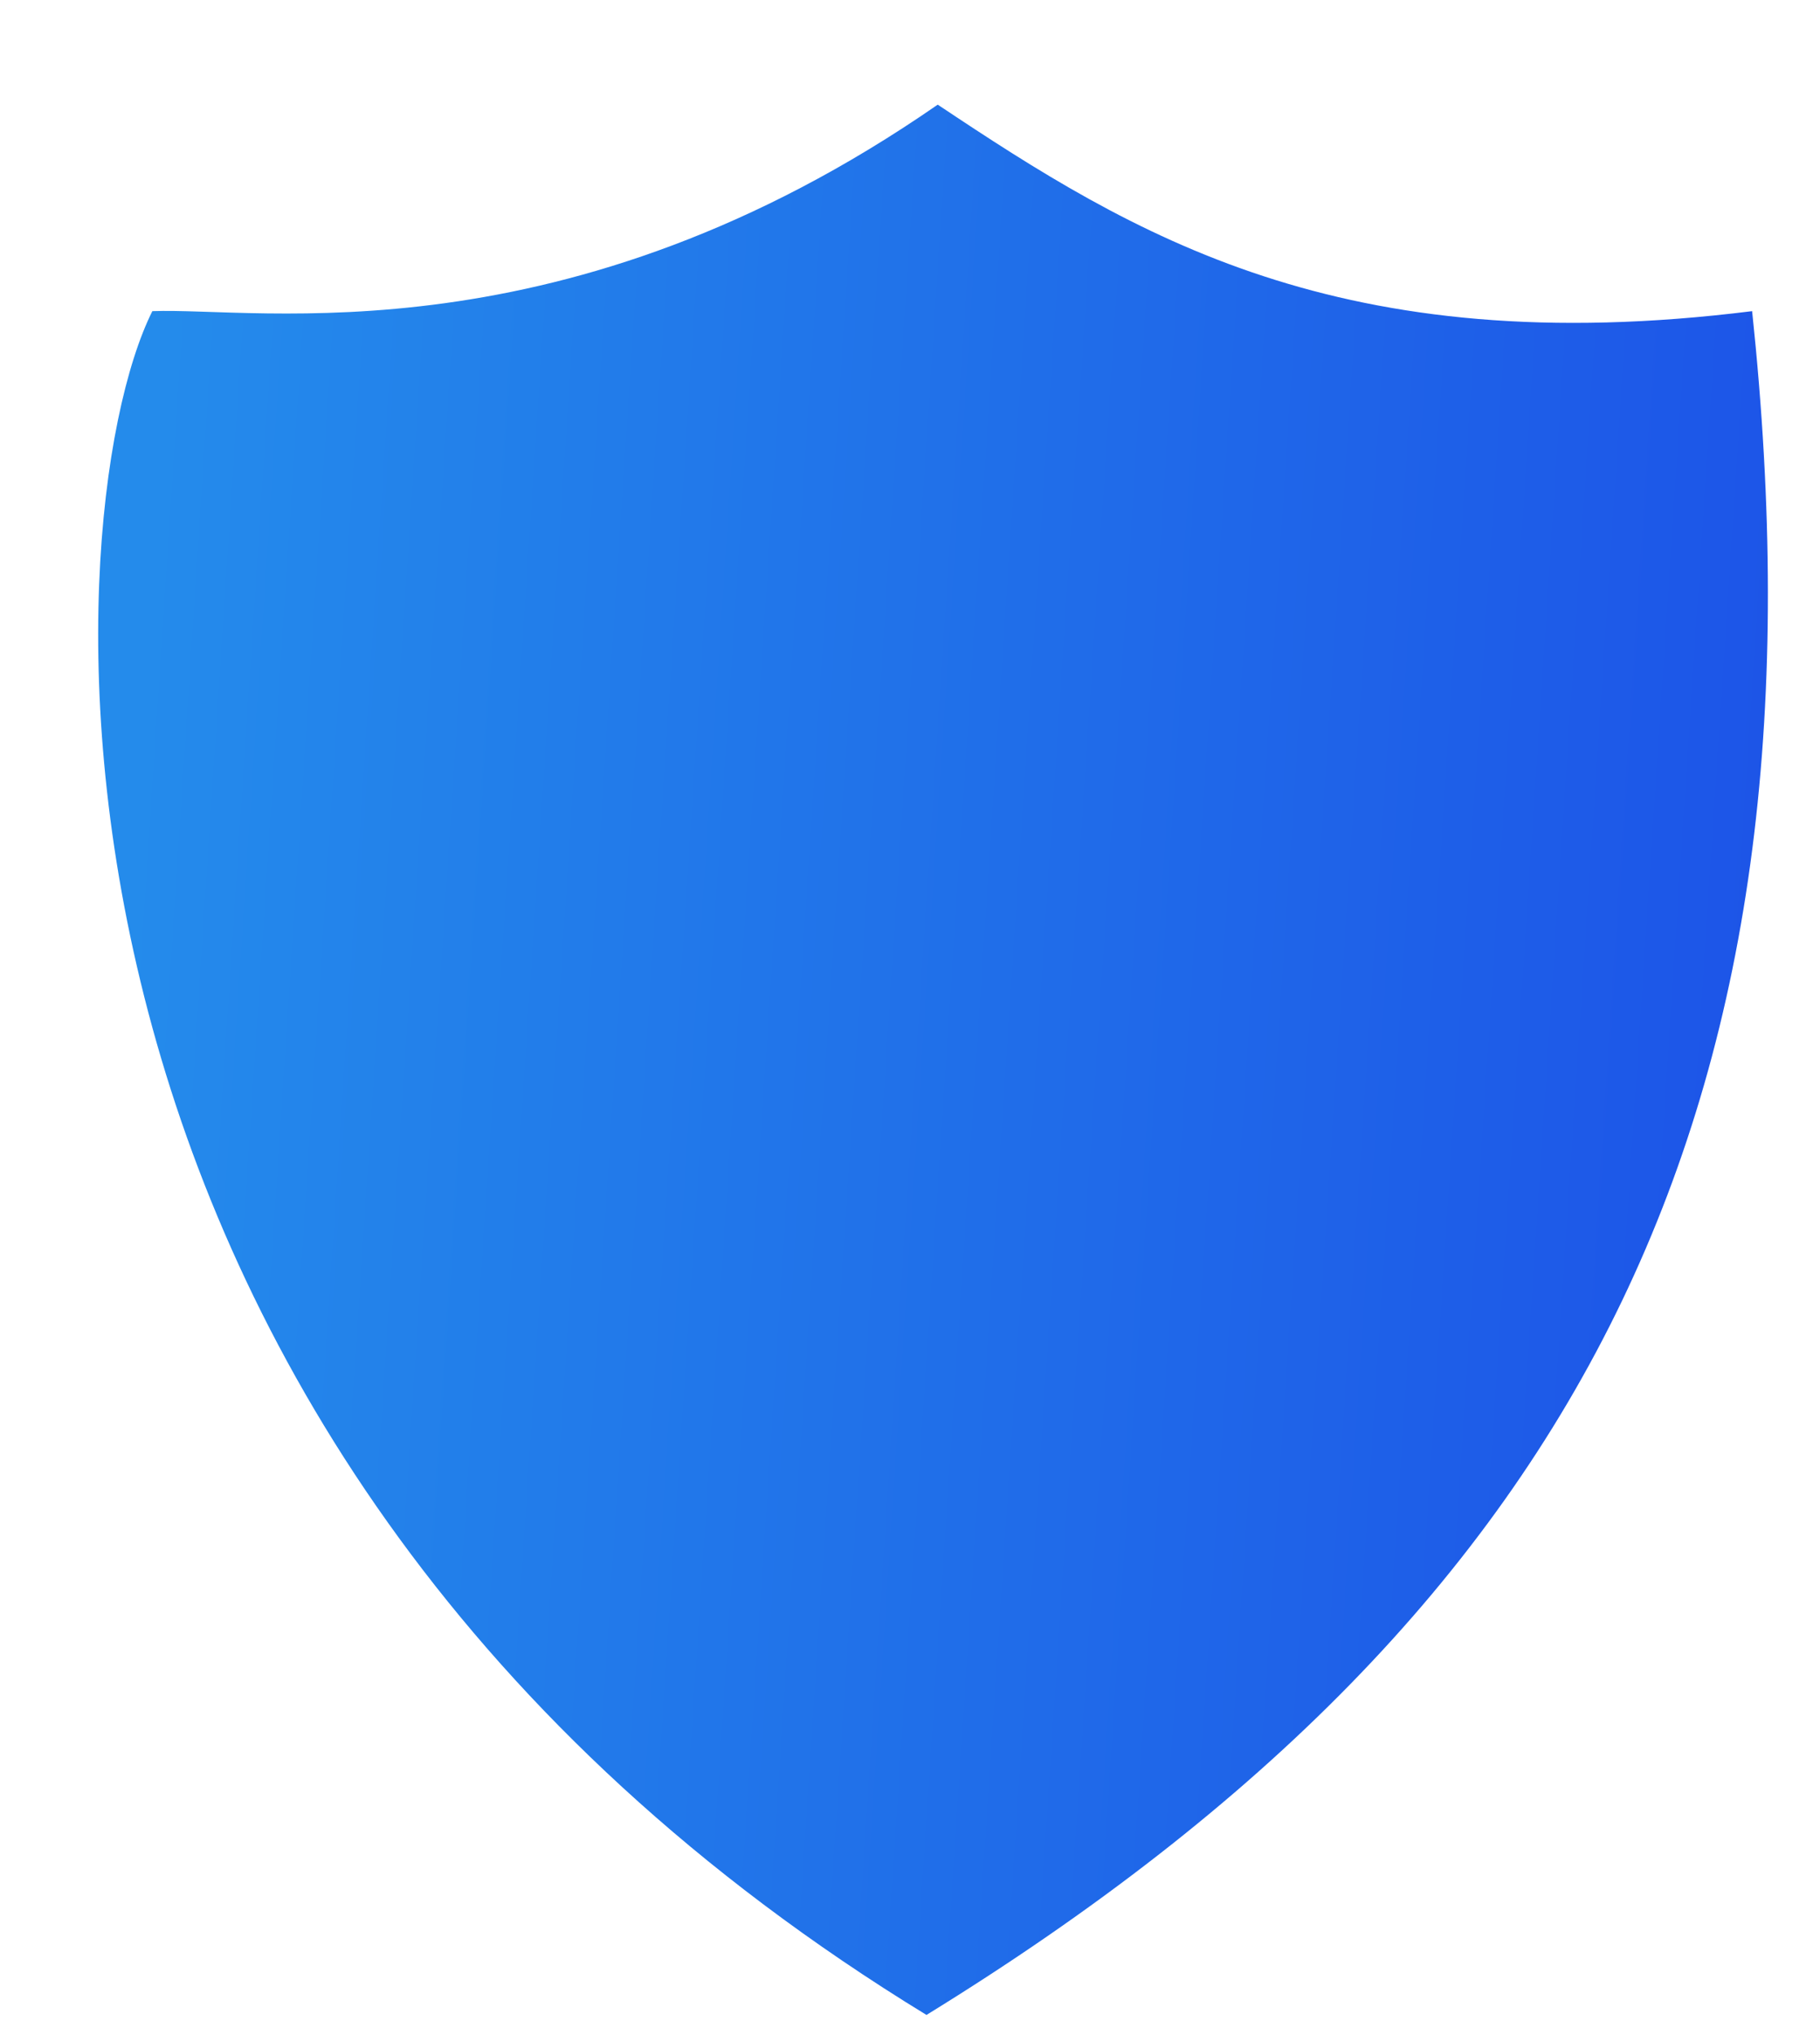 <svg width="17" height="19" viewBox="0 0 17 19" fill="none" xmlns="http://www.w3.org/2000/svg">
<path d="M8.759 0.977C5.279 3.387 2.417 2.866 1.423 2.905C0.459 4.833 -0.023 13.51 8.654 18.812C14.92 14.956 17.138 10.2 16.366 2.905C12.51 3.387 10.582 2.193 8.759 0.977Z" fill="url(#paint0_linear)"/>
<defs>
<linearGradient id="paint0_linear" x1="1.601" y1="2.37" x2="18.671" y2="3.488" gradientUnits="userSpaceOnUse">
<stop stop-color="#248BEB"/>
<stop offset="1" stop-color="#1C4EE7"/>
</linearGradient>
</defs>
</svg>
